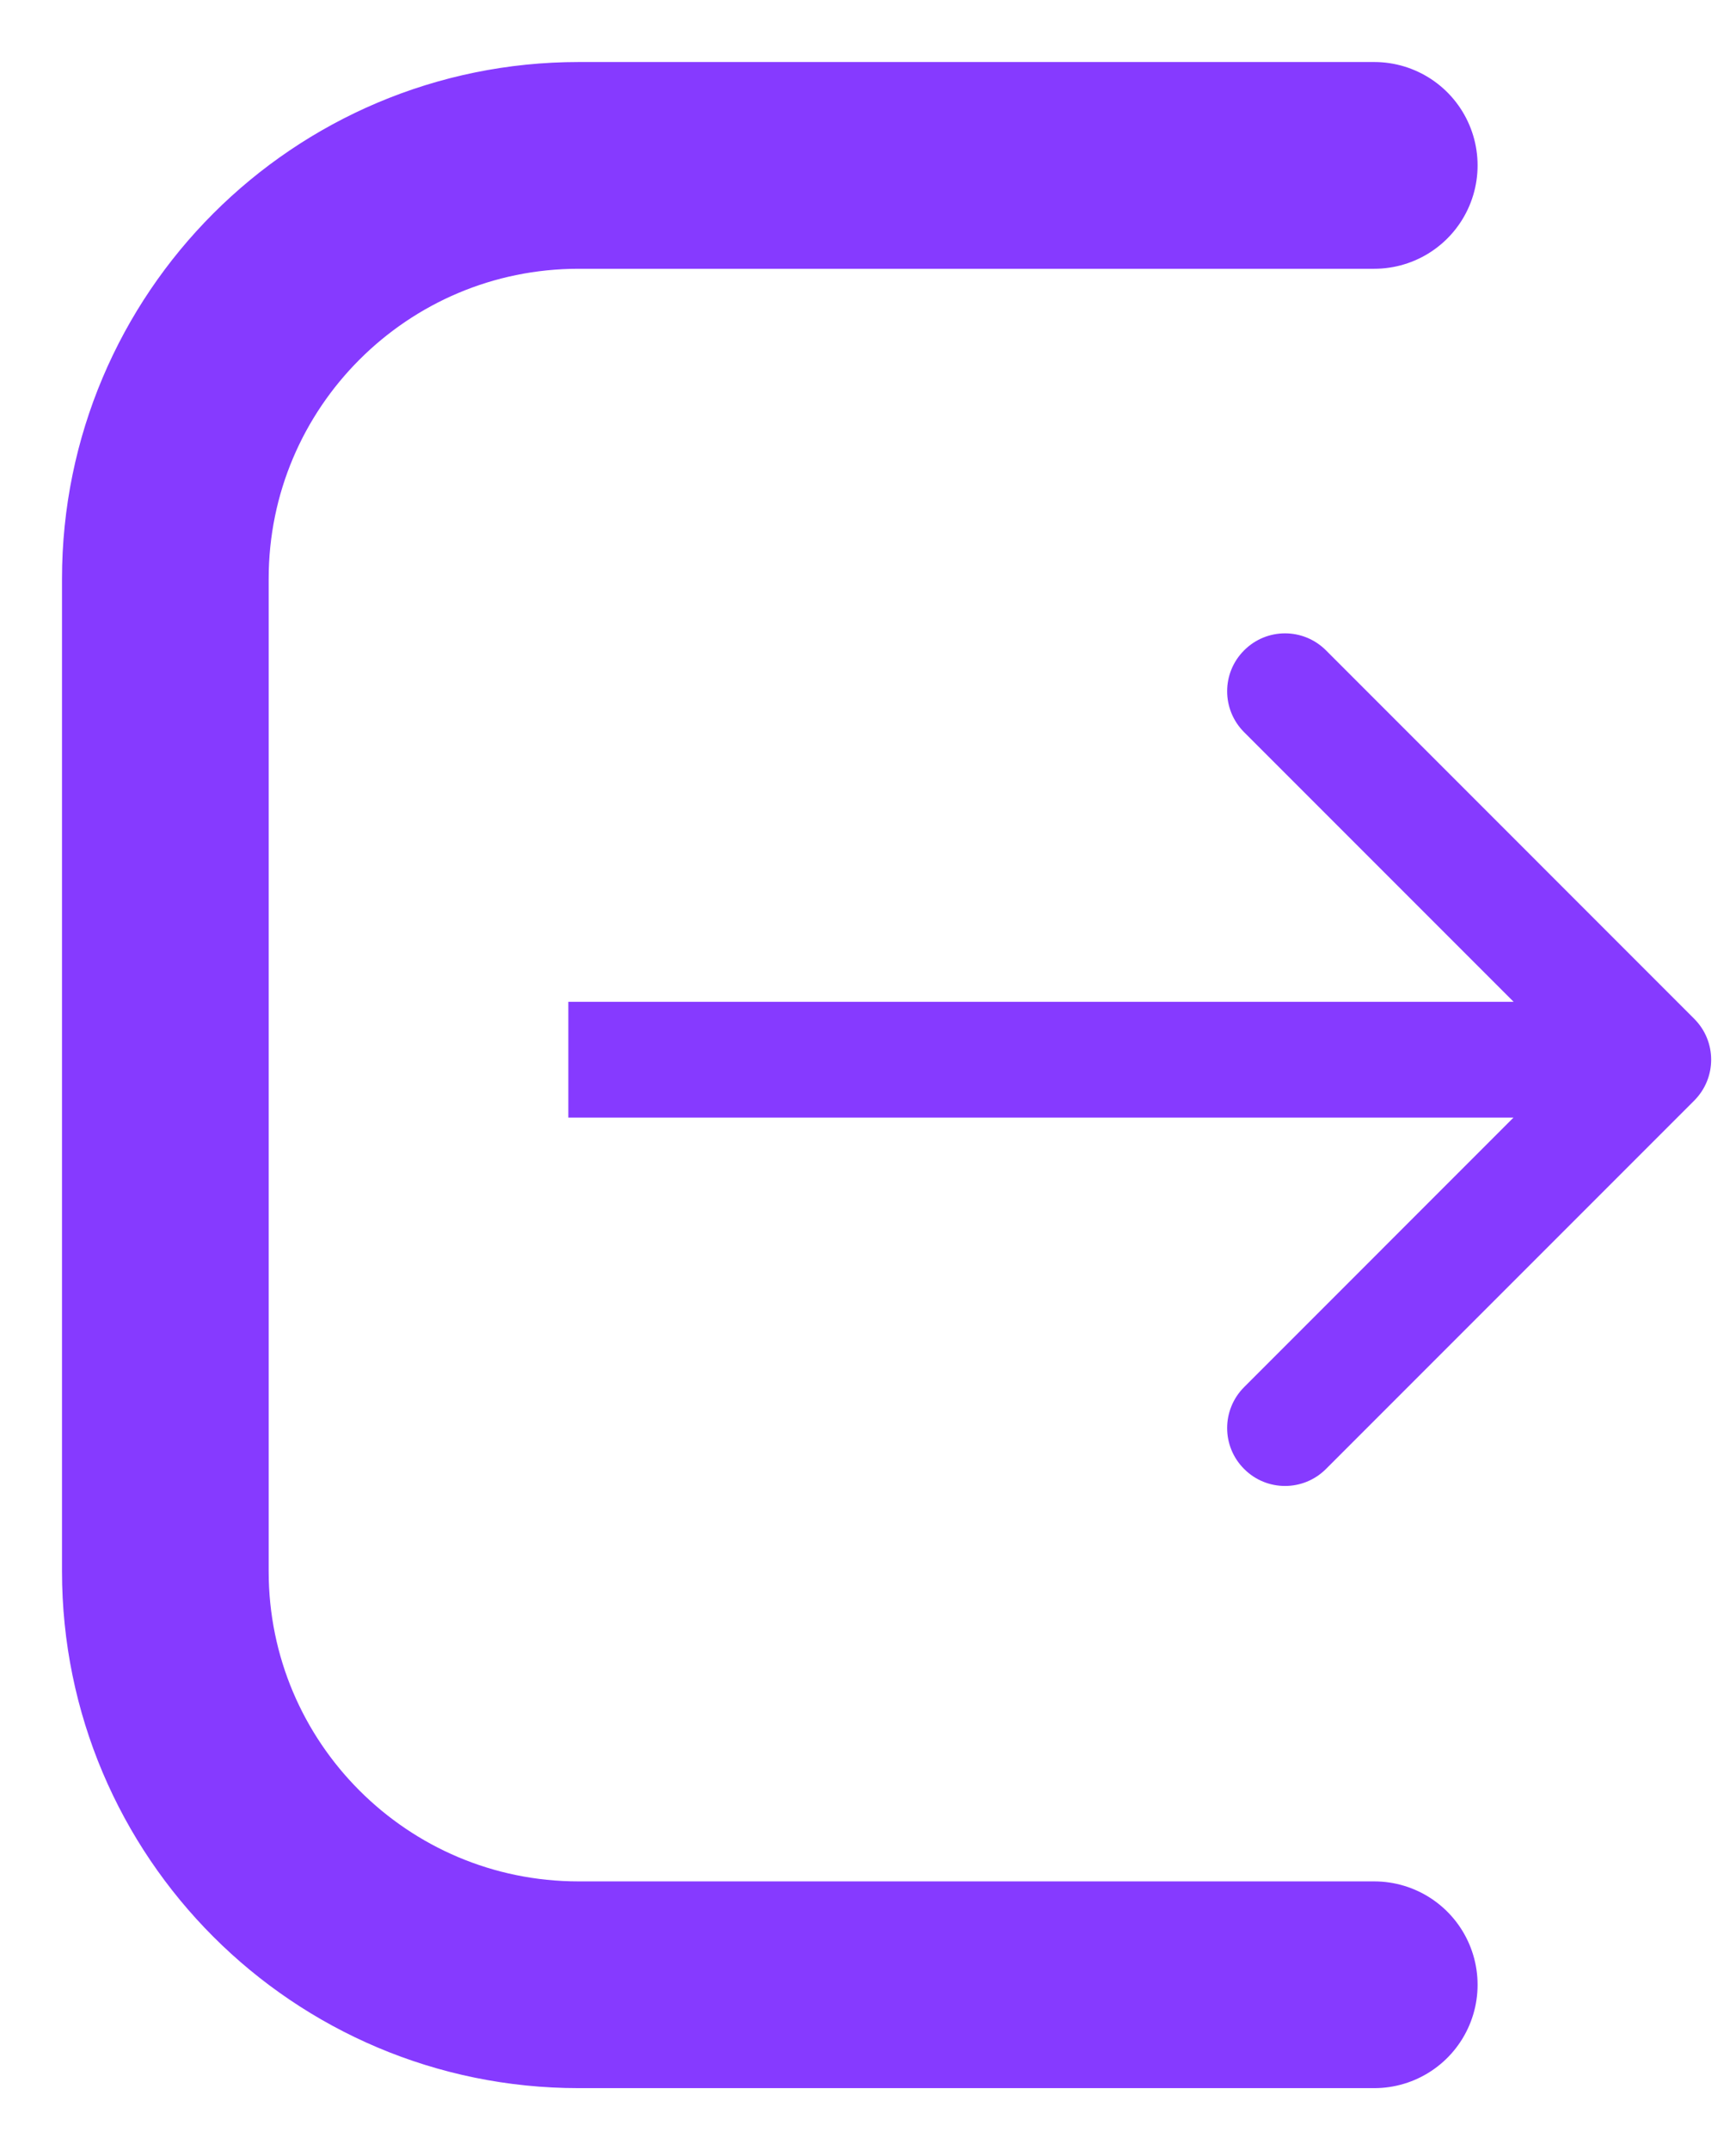 <svg width="21" height="26" viewBox="0 0 21 26" fill="none" xmlns="http://www.w3.org/2000/svg">
<path d="M16.624 2H7C4.239 2 2 4.239 2 7V19C2 21.761 4.239 24 7 24H16.624" stroke="#863AFF" stroke-width="2.5" stroke-linecap="round" stroke-linejoin="round"/>
<path d="M20.494 13.309C20.768 13.035 20.768 12.592 20.494 12.319L16.04 7.864C15.766 7.59 15.323 7.59 15.05 7.864C14.776 8.137 14.776 8.58 15.05 8.854L19.009 12.813L15.05 16.773C14.776 17.047 14.776 17.49 15.05 17.763C15.323 18.037 15.766 18.037 16.04 17.763L20.494 13.309ZM6.875 13.514H19.999V12.114H6.875V13.514Z" fill="#863AFF"/>
</svg>
